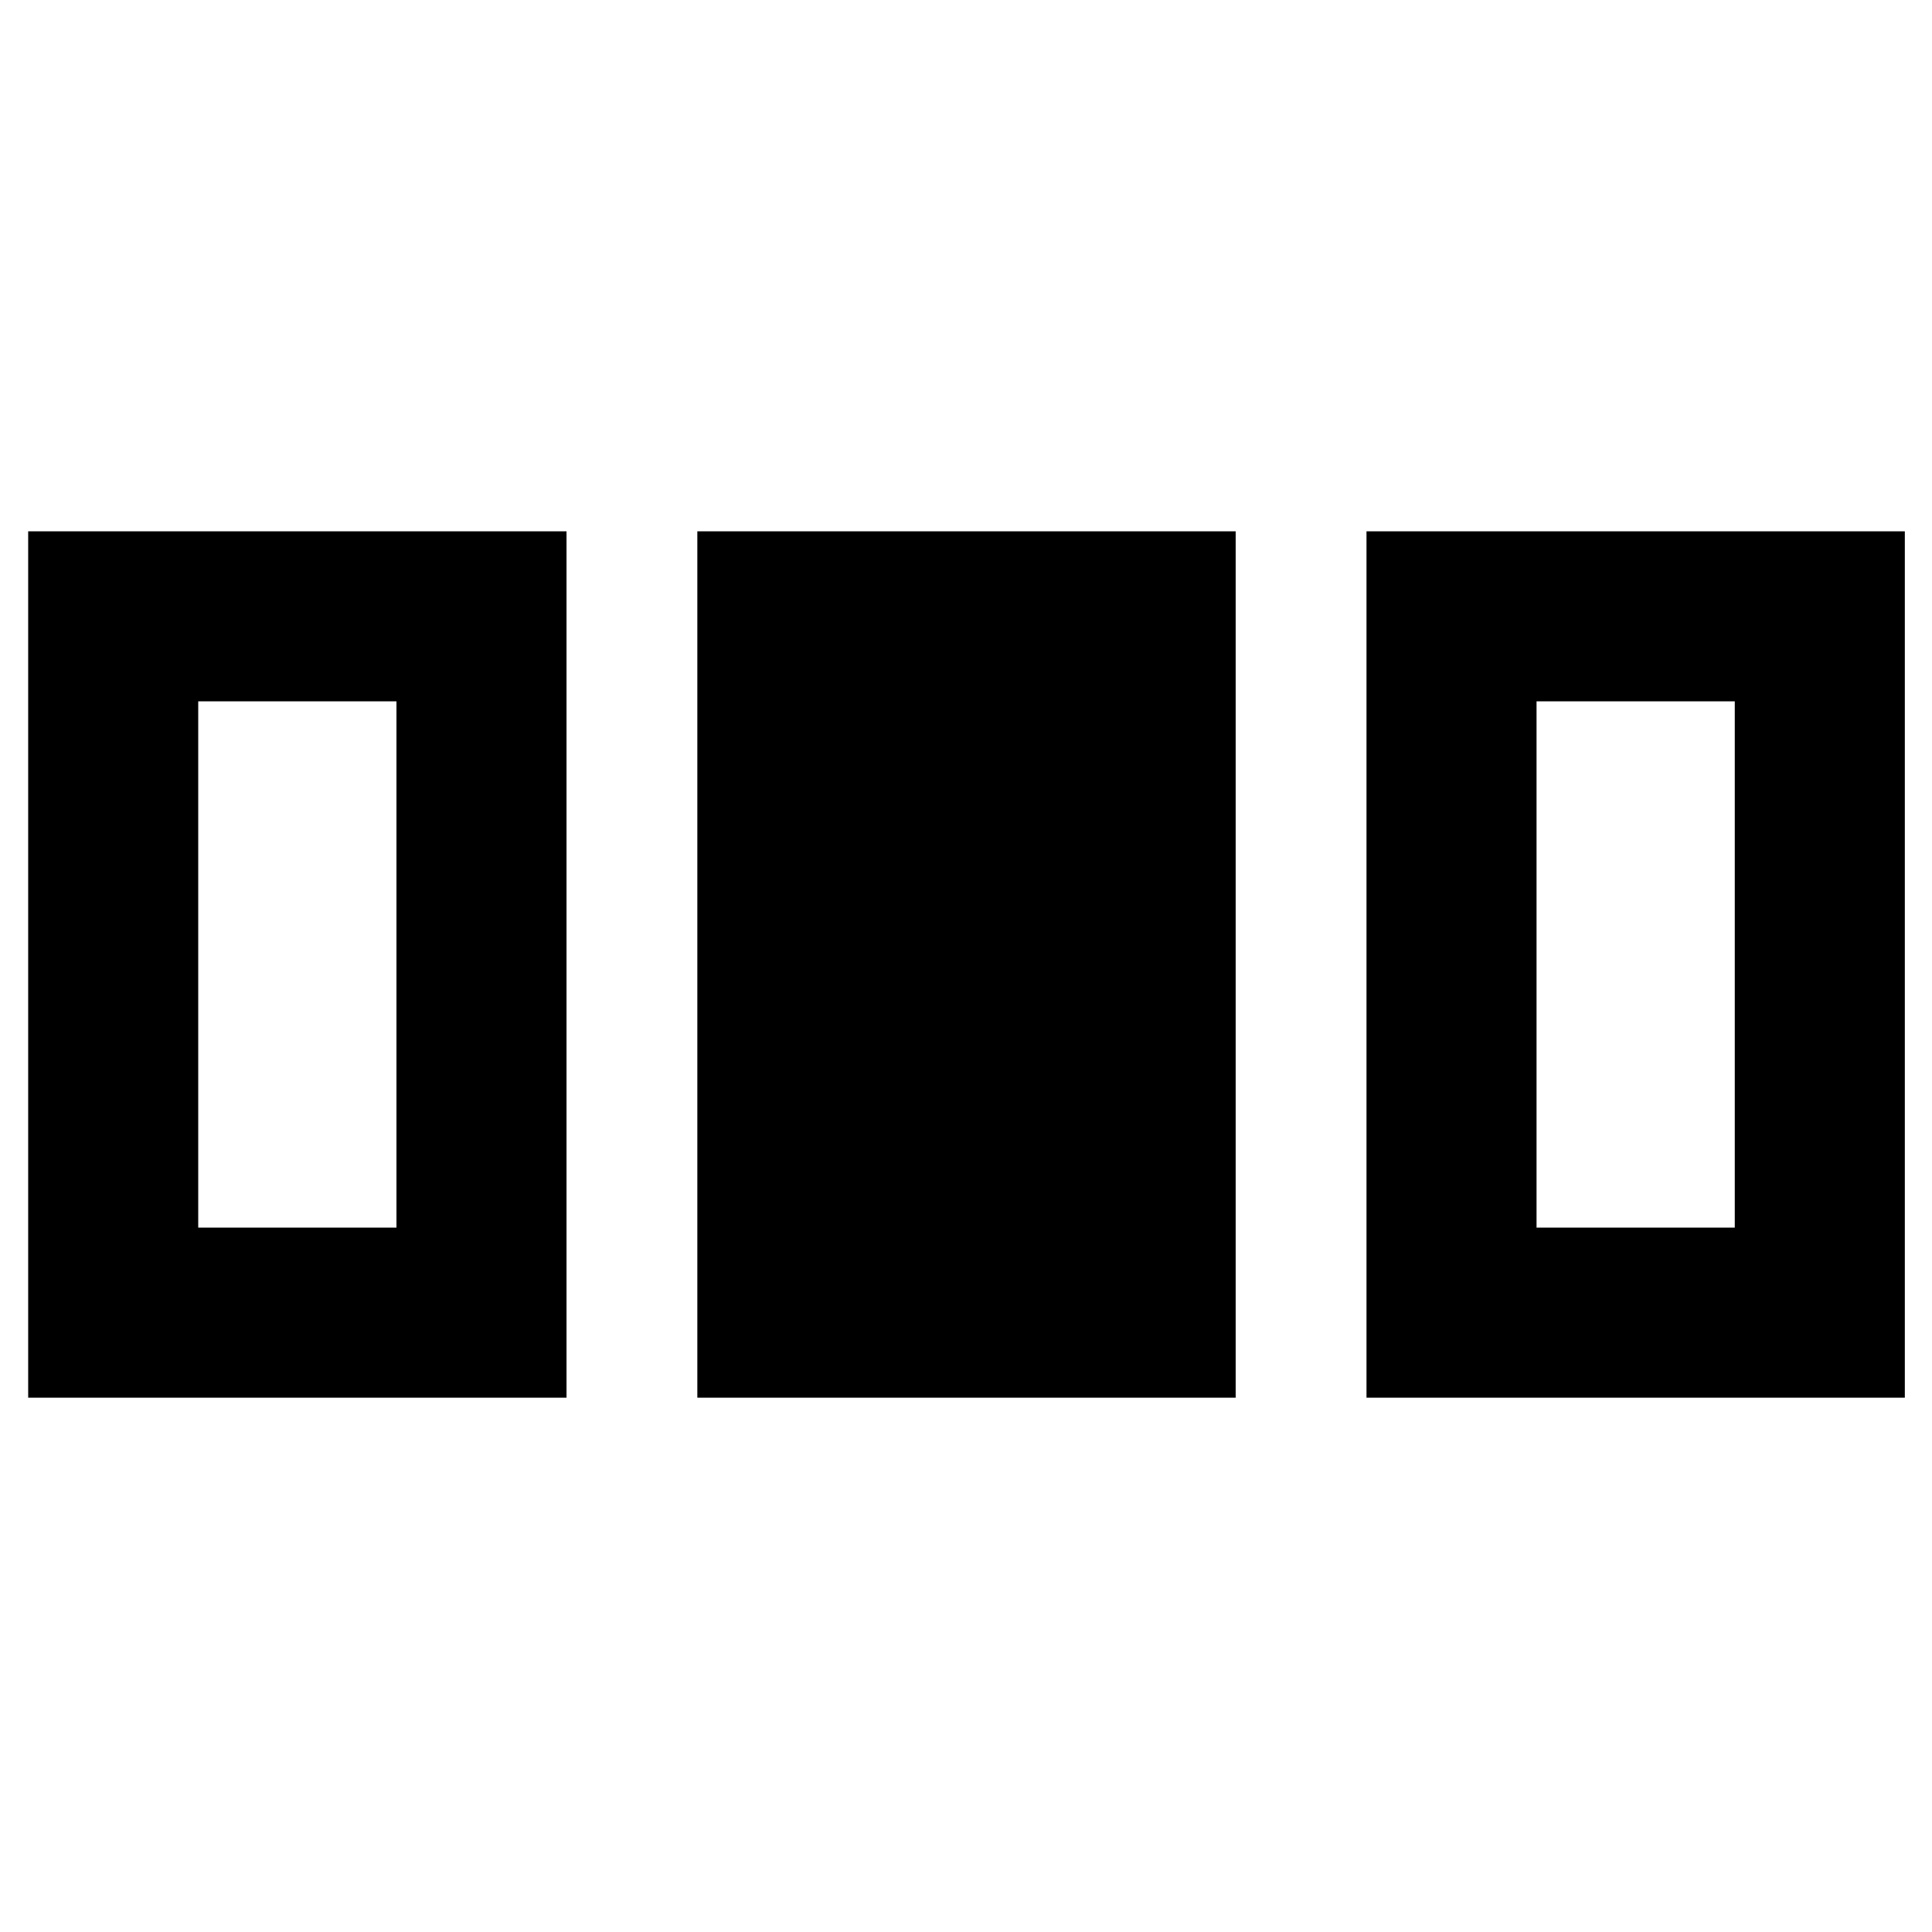 <svg xmlns="http://www.w3.org/2000/svg" height="48" viewBox="0 -960 960 960" width="48"><path d="M14-265.5V-696h267.5v430.5H14Zm332.5 0V-696H614v430.5H346.5Zm332.5 0V-696h267.5v430.5H679ZM98.5-350H197v-261.5H98.5V-350Zm665 0H862v-261.5h-98.5V-350Z"/></svg>